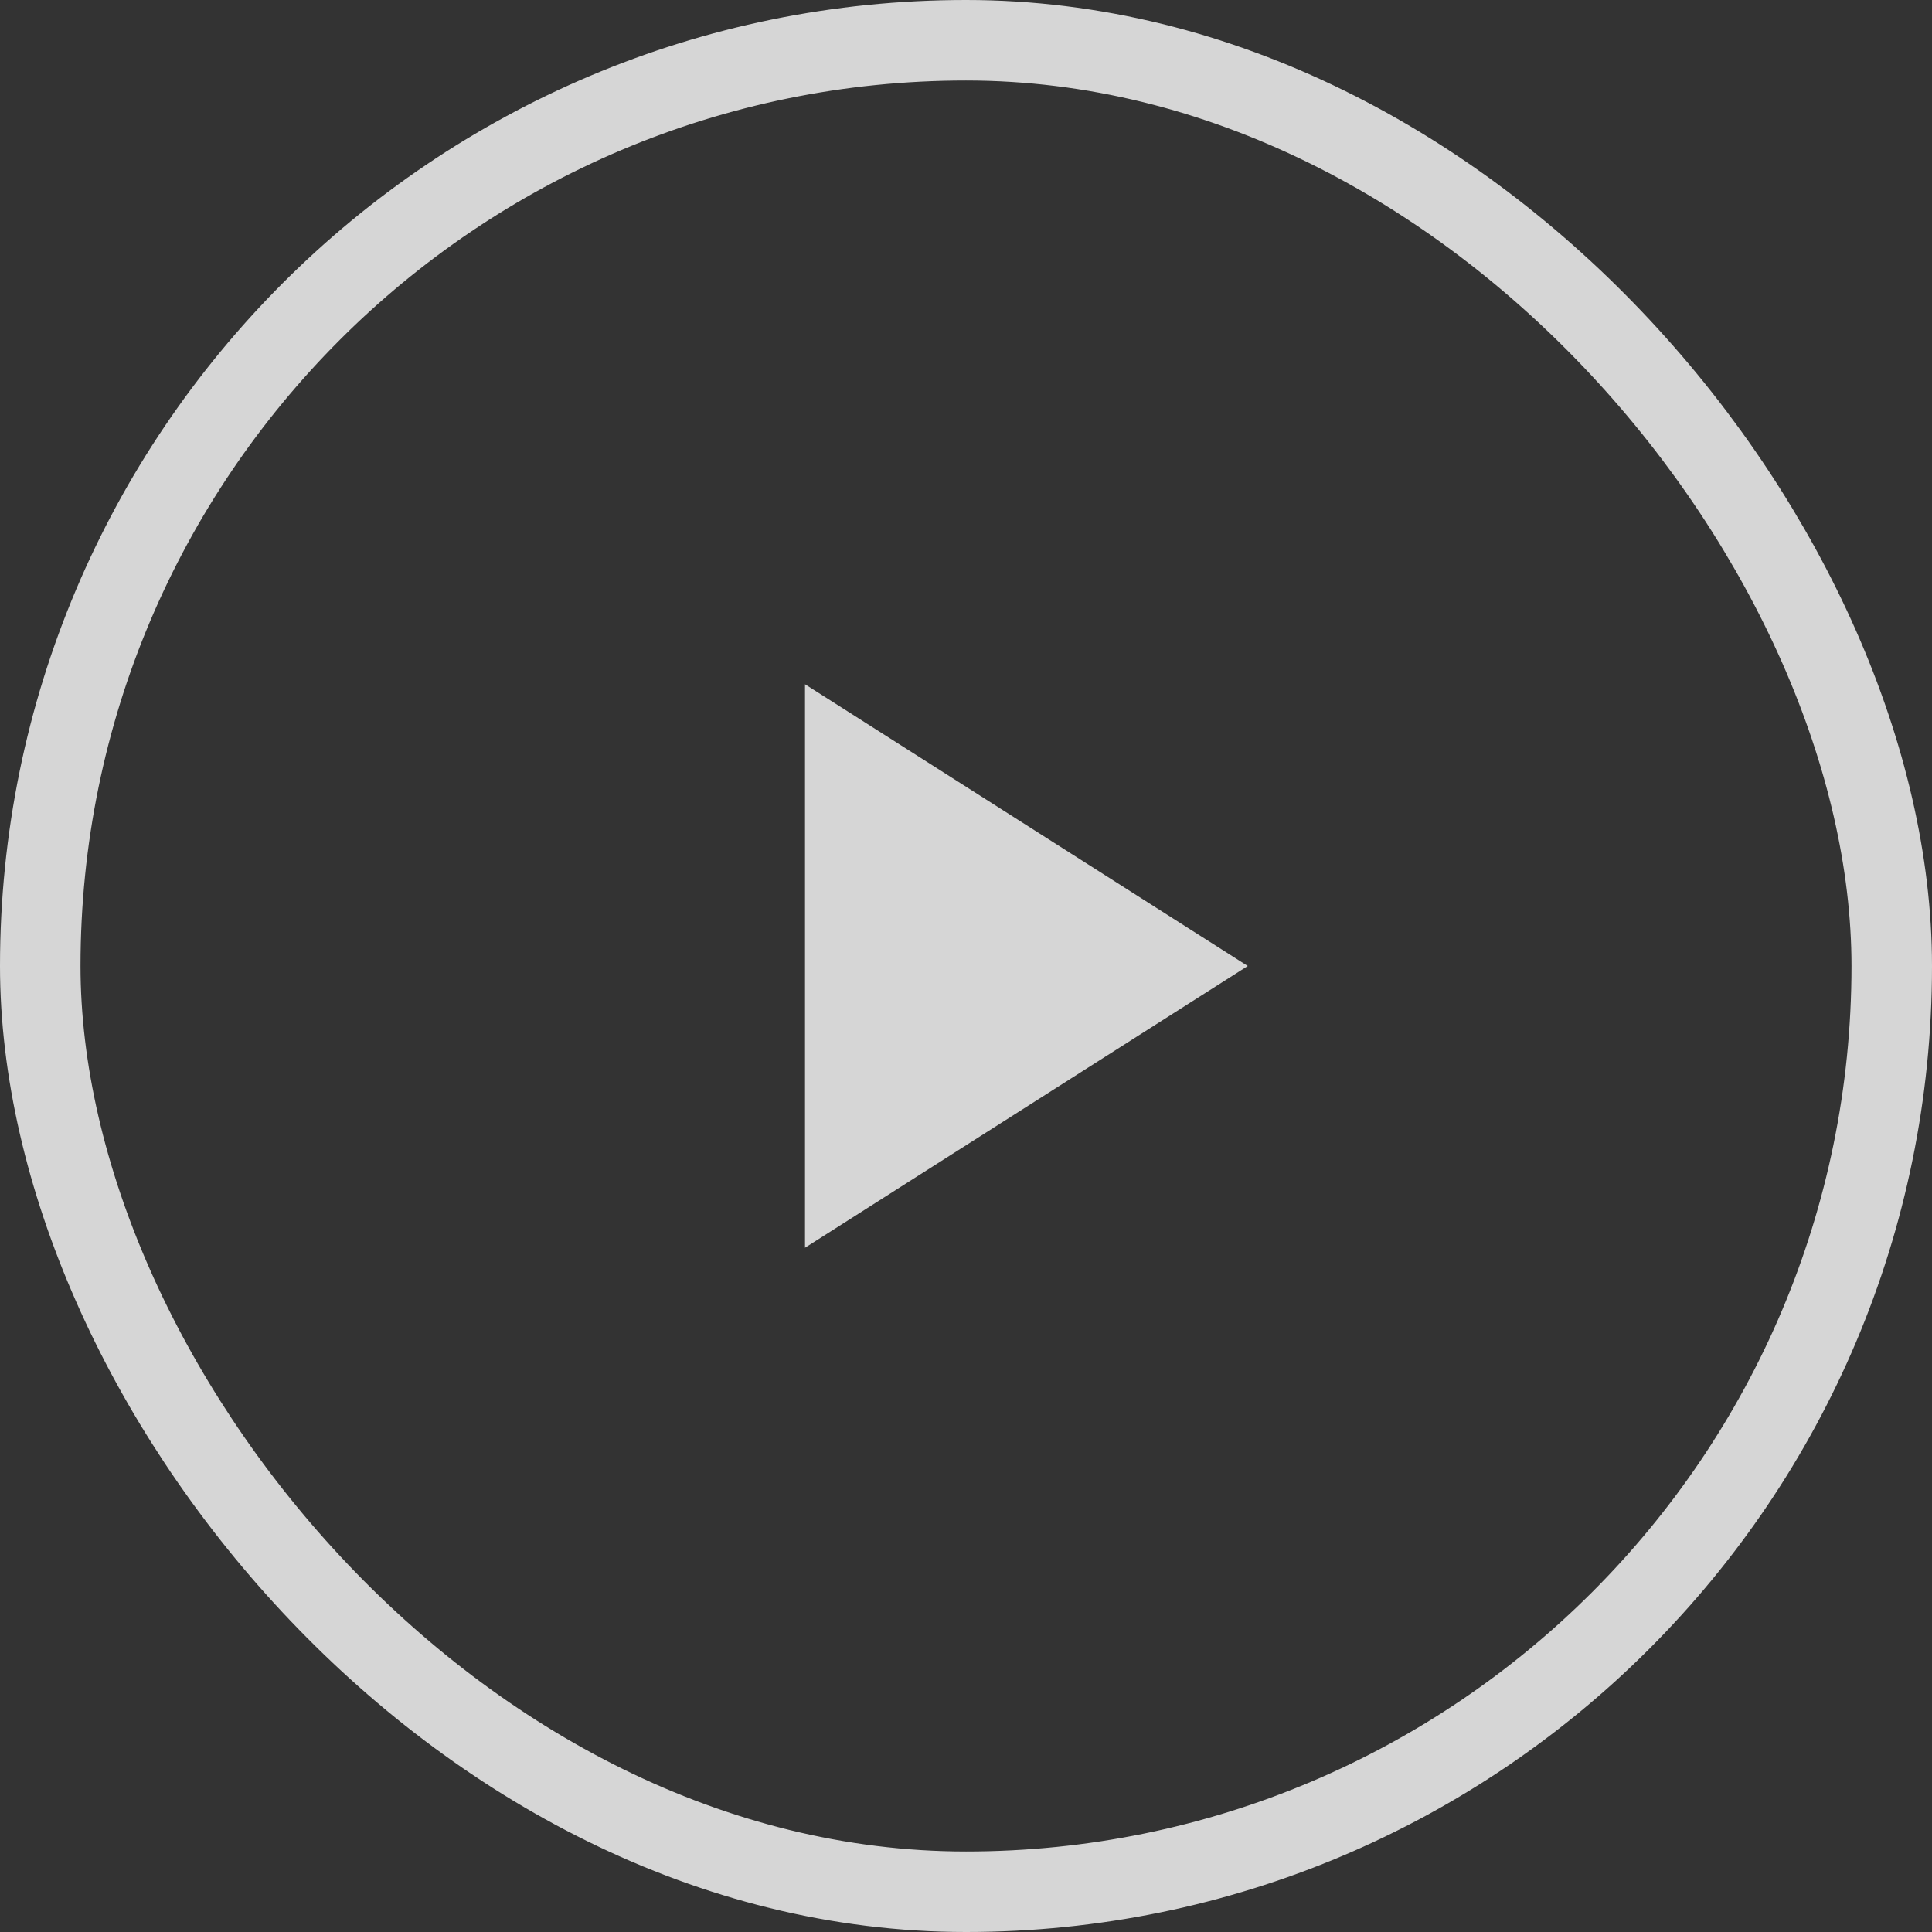 <svg width="48" height="48" viewBox="0 0 48 48" fill="none" xmlns="http://www.w3.org/2000/svg">
<rect x="0" y="0" width="48" height="48" fill="#333333" stroke="none"/>
<g opacity="0.8">
<rect x="1" y="1" width="46" height="46" rx="23" stroke="white" stroke-width="2"/>
<path d="M20 31V17L31 24L20 31Z" fill="white"/>
</g>
</svg>
